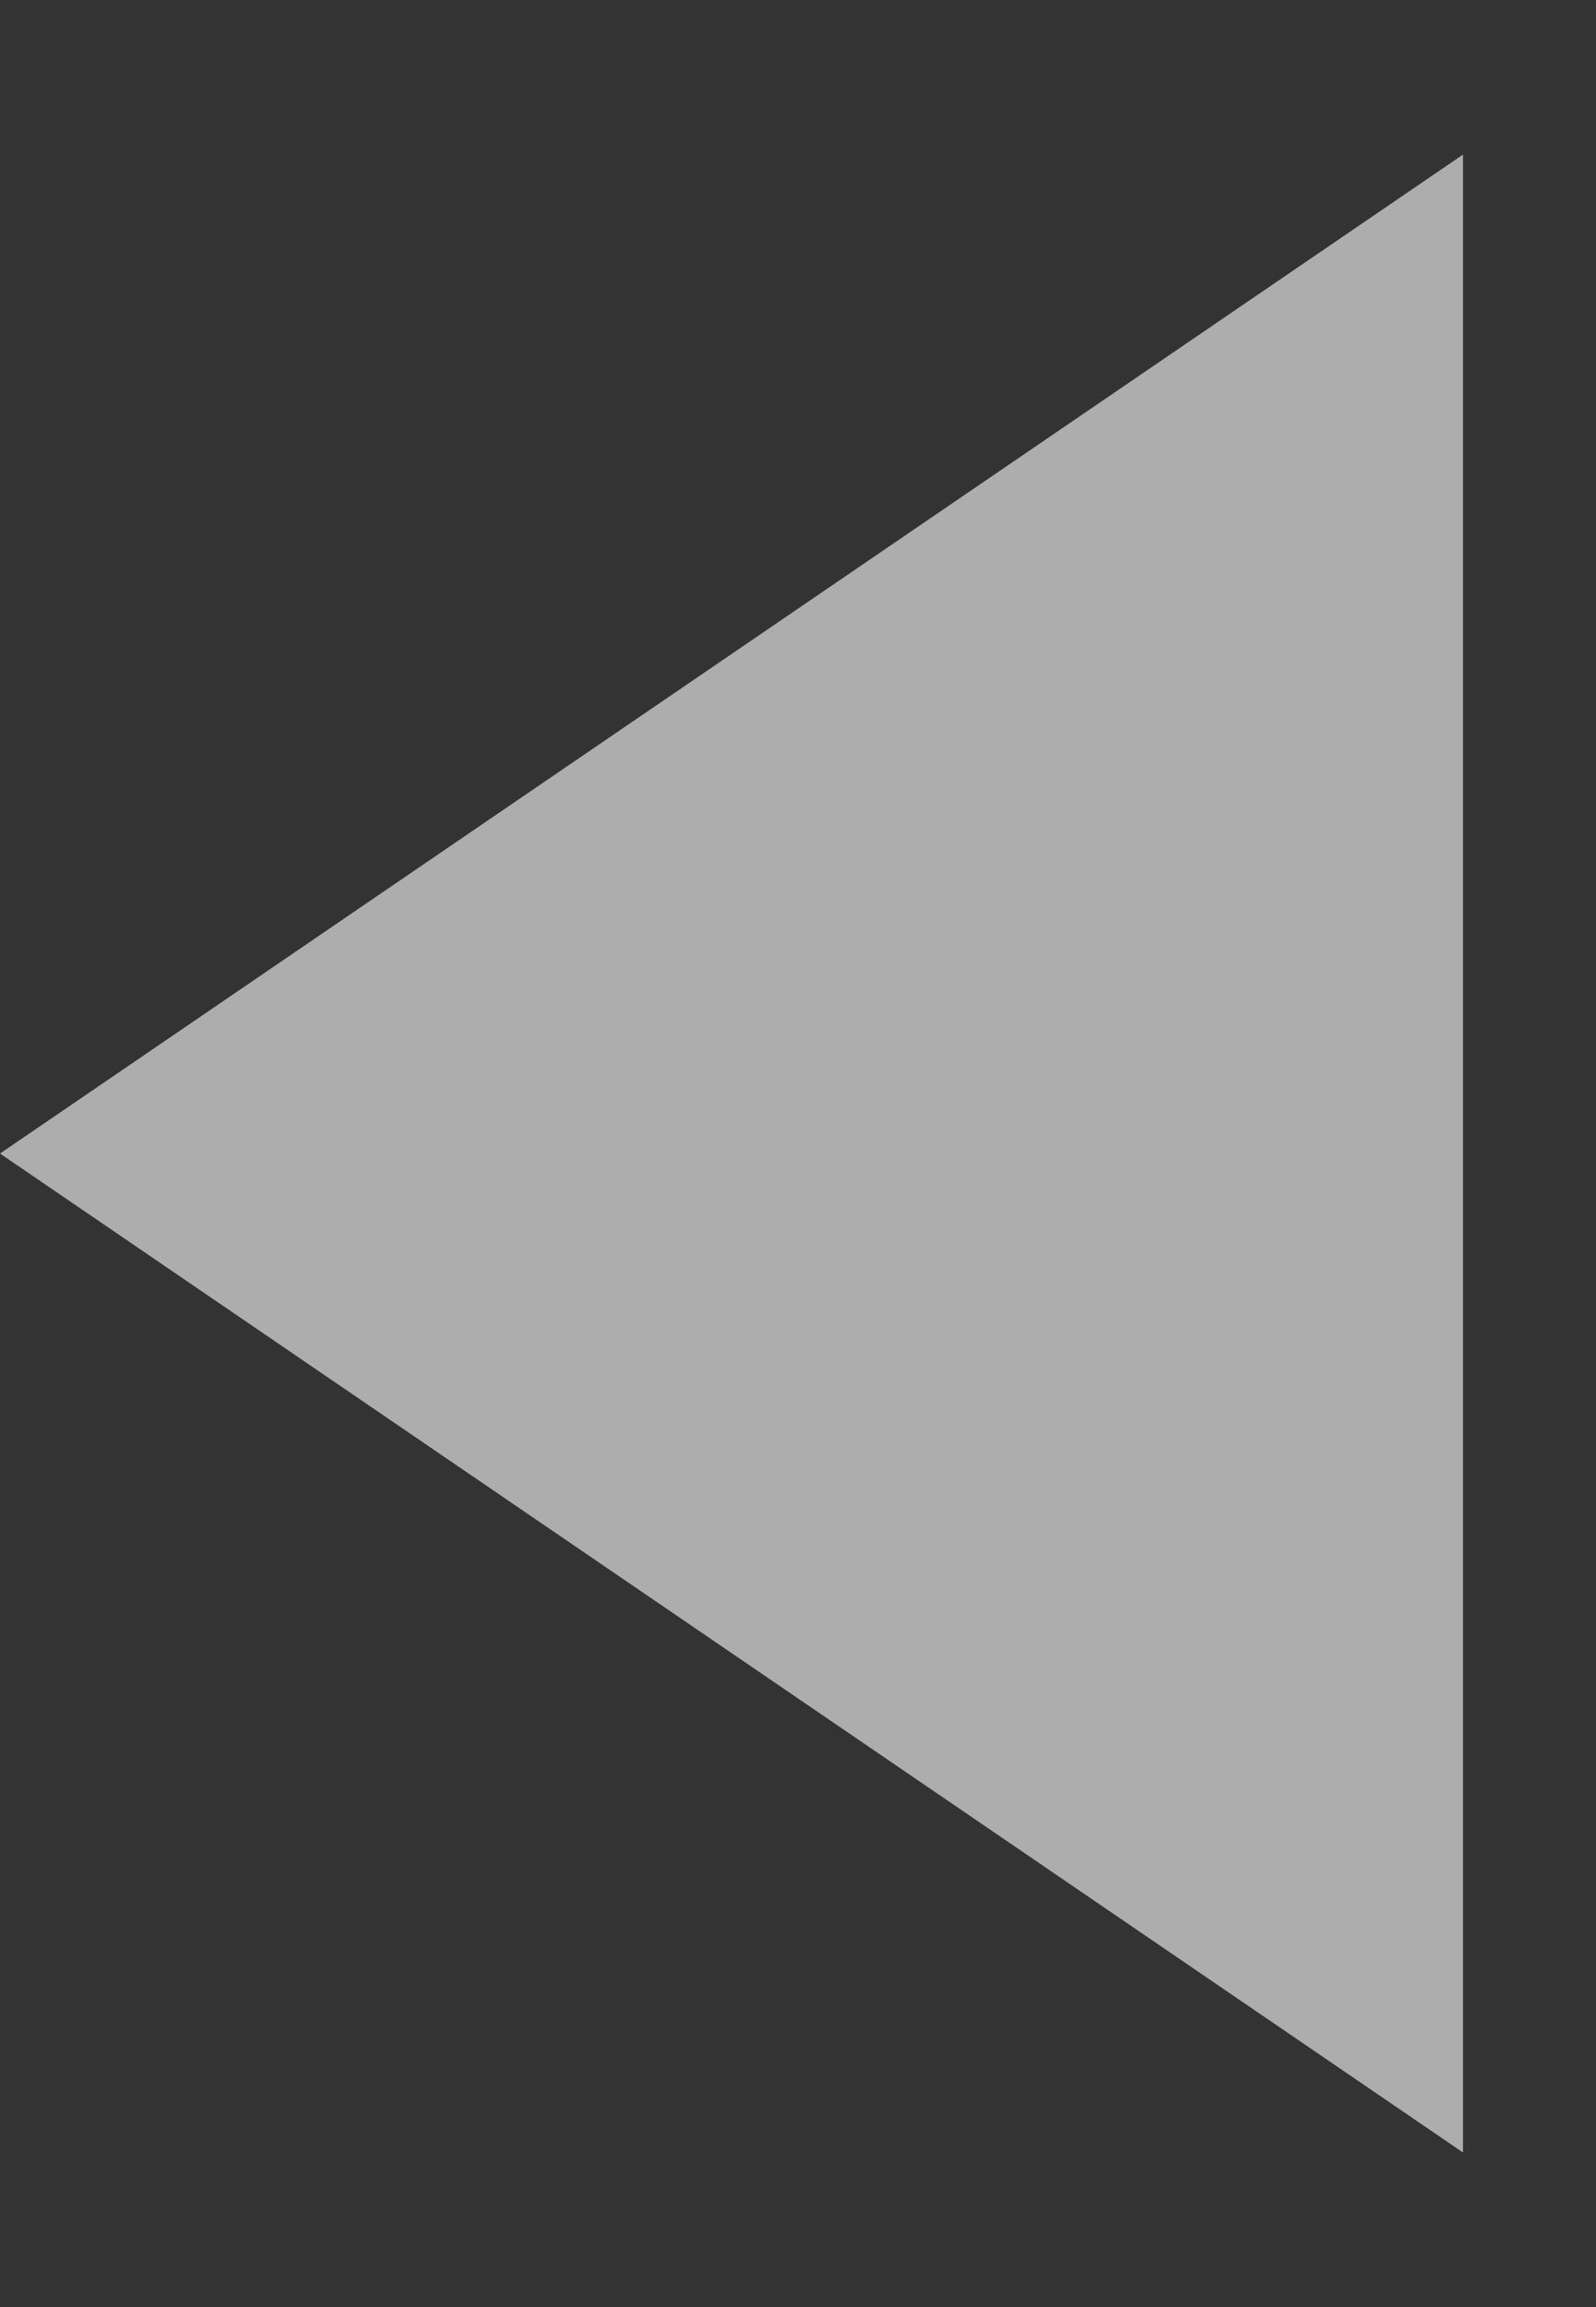 <svg width="9" height="13" viewBox="0 0 9 13" fill="none" xmlns="http://www.w3.org/2000/svg">
<rect x="0" y="0" width="9" height="13" fill="#333333" stroke="none"/>
<path opacity="0.6" d="M0 6.5L8.25 0.871L8.25 12.129L0 6.5Z" fill="white"/>
</svg>
